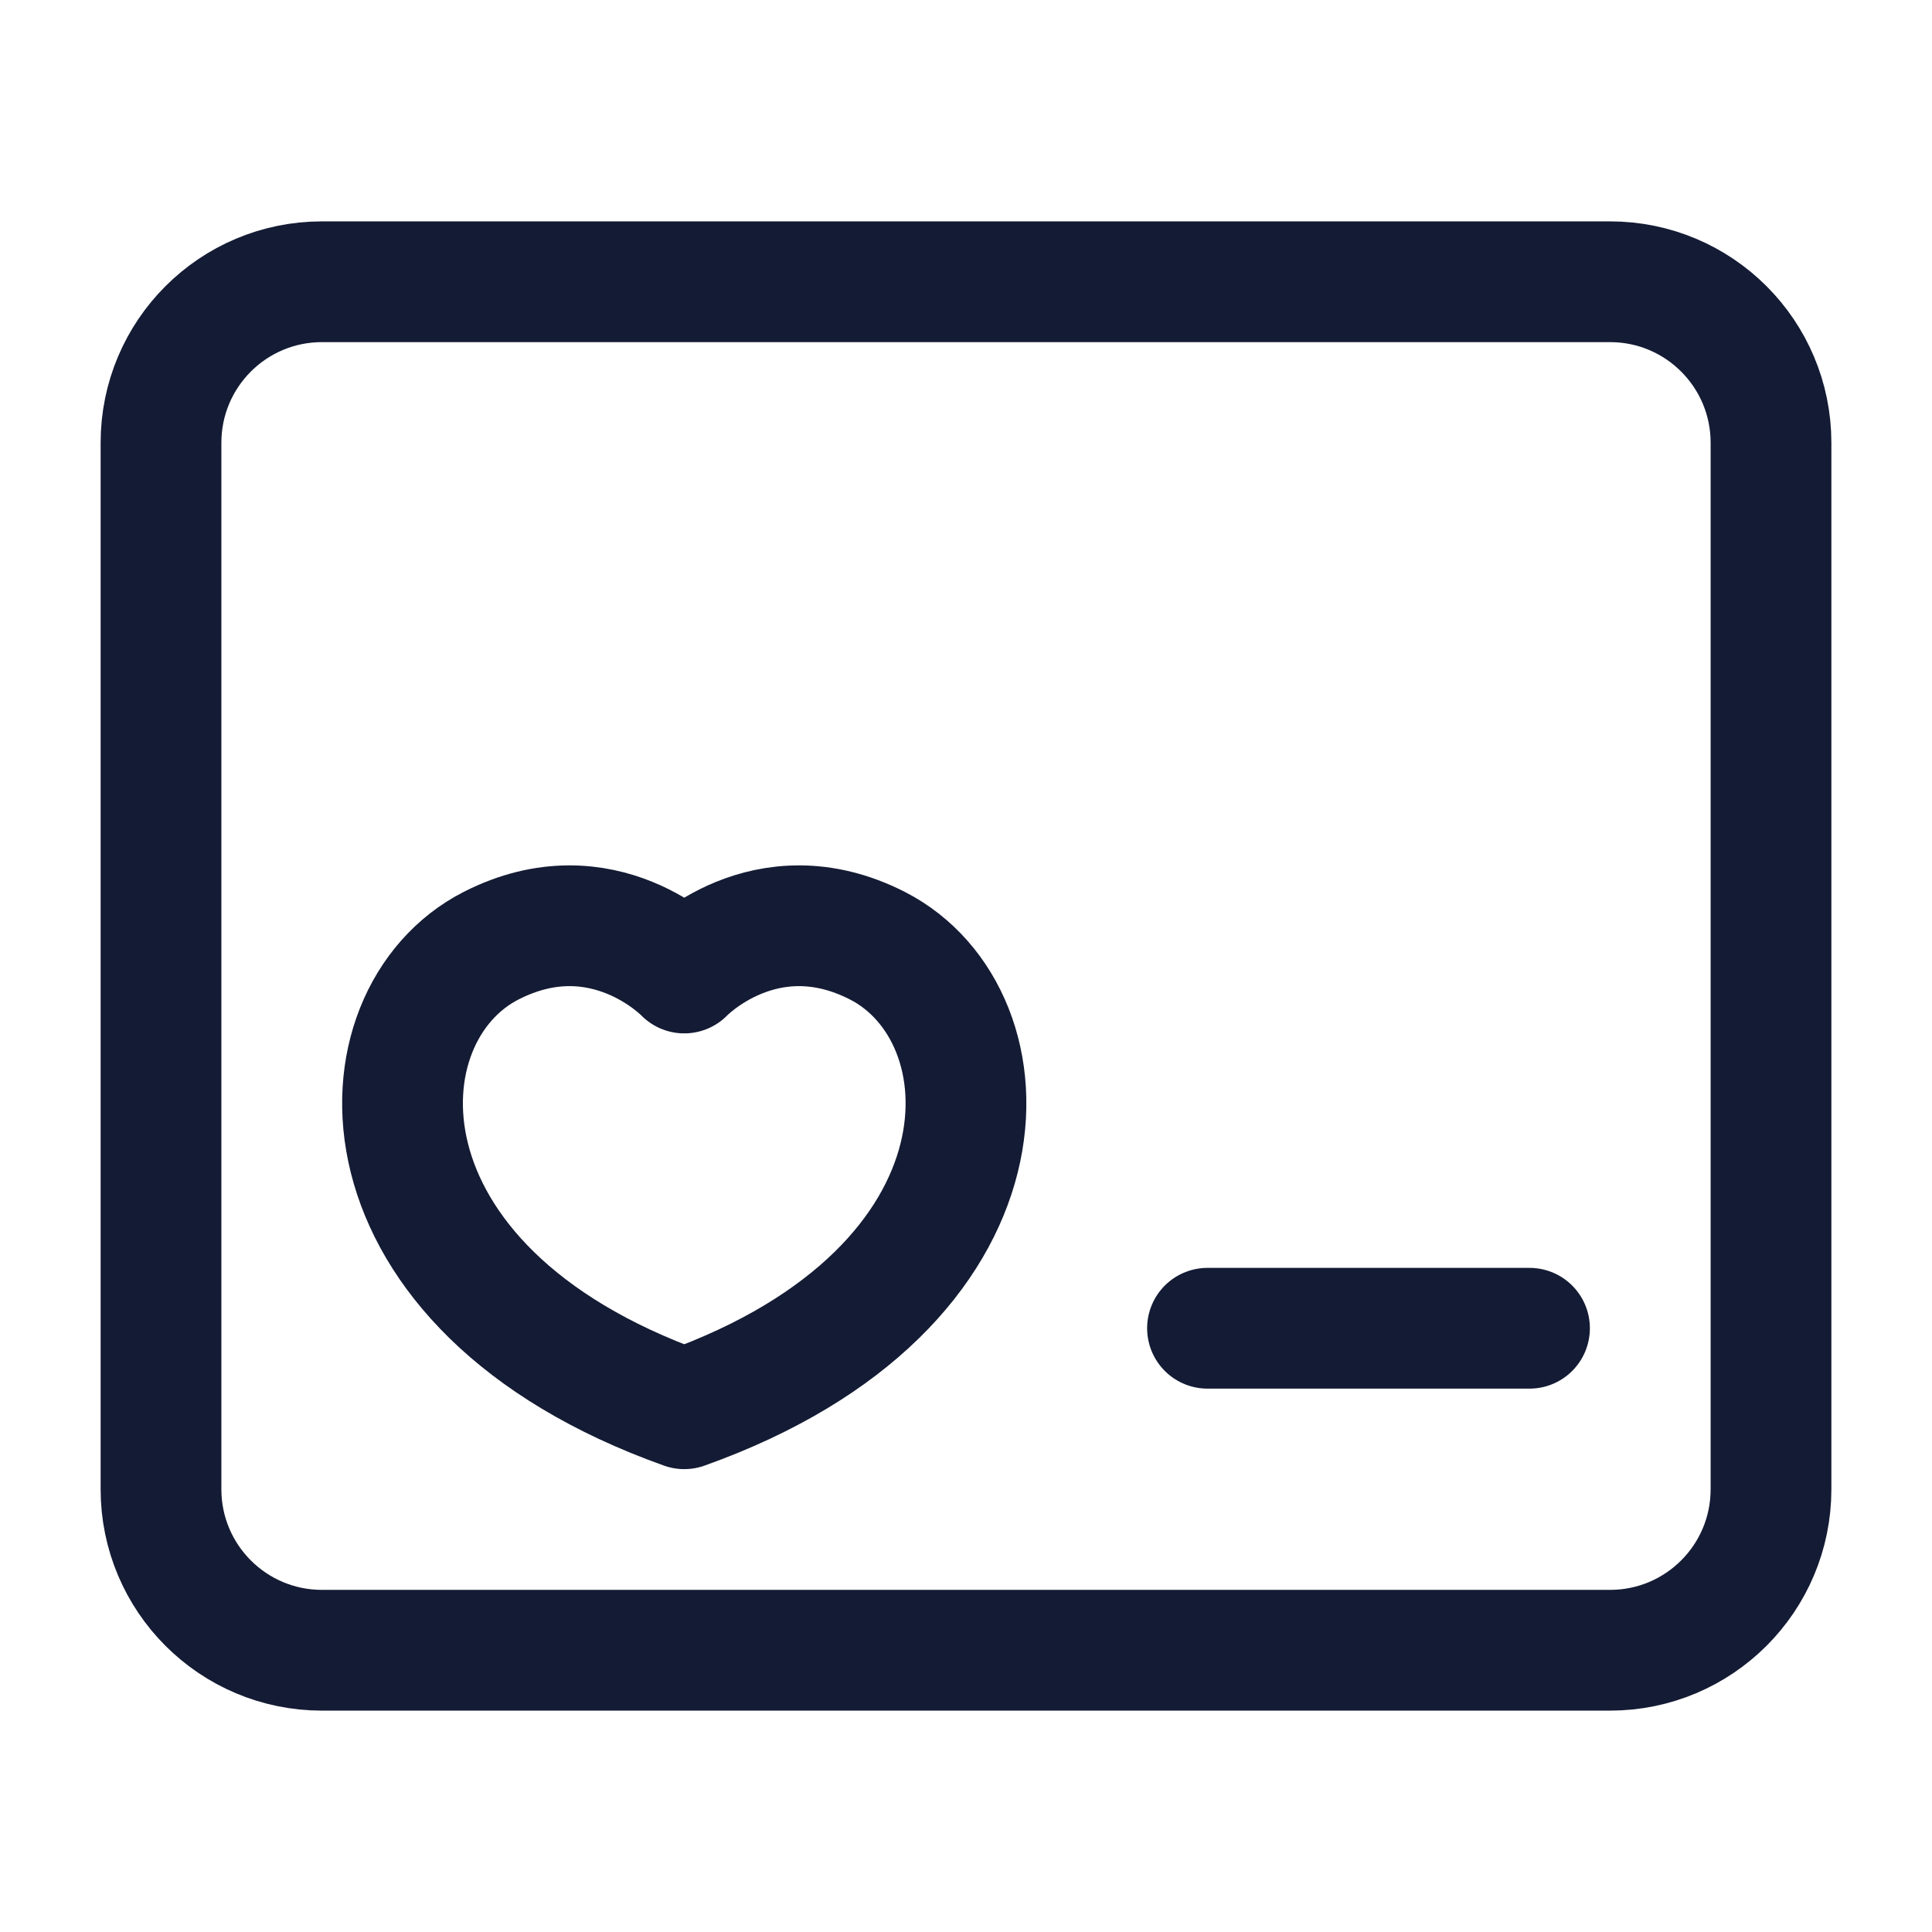 <svg width="24" height="24" viewBox="0 0 24 24" fill="none" xmlns="http://www.w3.org/2000/svg">
<path d="M20 3.5H4C2.895 3.5 2 4.395 2 5.5V18.5C2 19.605 2.895 20.5 4 20.5H20C21.105 20.5 22 19.605 22 18.5V5.5C22 4.395 21.105 3.5 20 3.5Z" stroke="#141B34" stroke-width="1.5" stroke-linejoin="round"/>
<path d="M10.9 11.748C9.503 11.035 8.5 12.087 8.5 12.087C8.5 12.087 7.497 11.035 6.1 11.748C4.408 12.613 4.286 15.997 8.5 17.5C12.714 15.997 12.592 12.613 10.9 11.748Z" stroke="#141B34" stroke-width="1.5" stroke-linecap="round" stroke-linejoin="round"/>
<path d="M19 16.5H15" stroke="#141B34" stroke-width="1.5" stroke-linecap="round" stroke-linejoin="round"/>
</svg>
